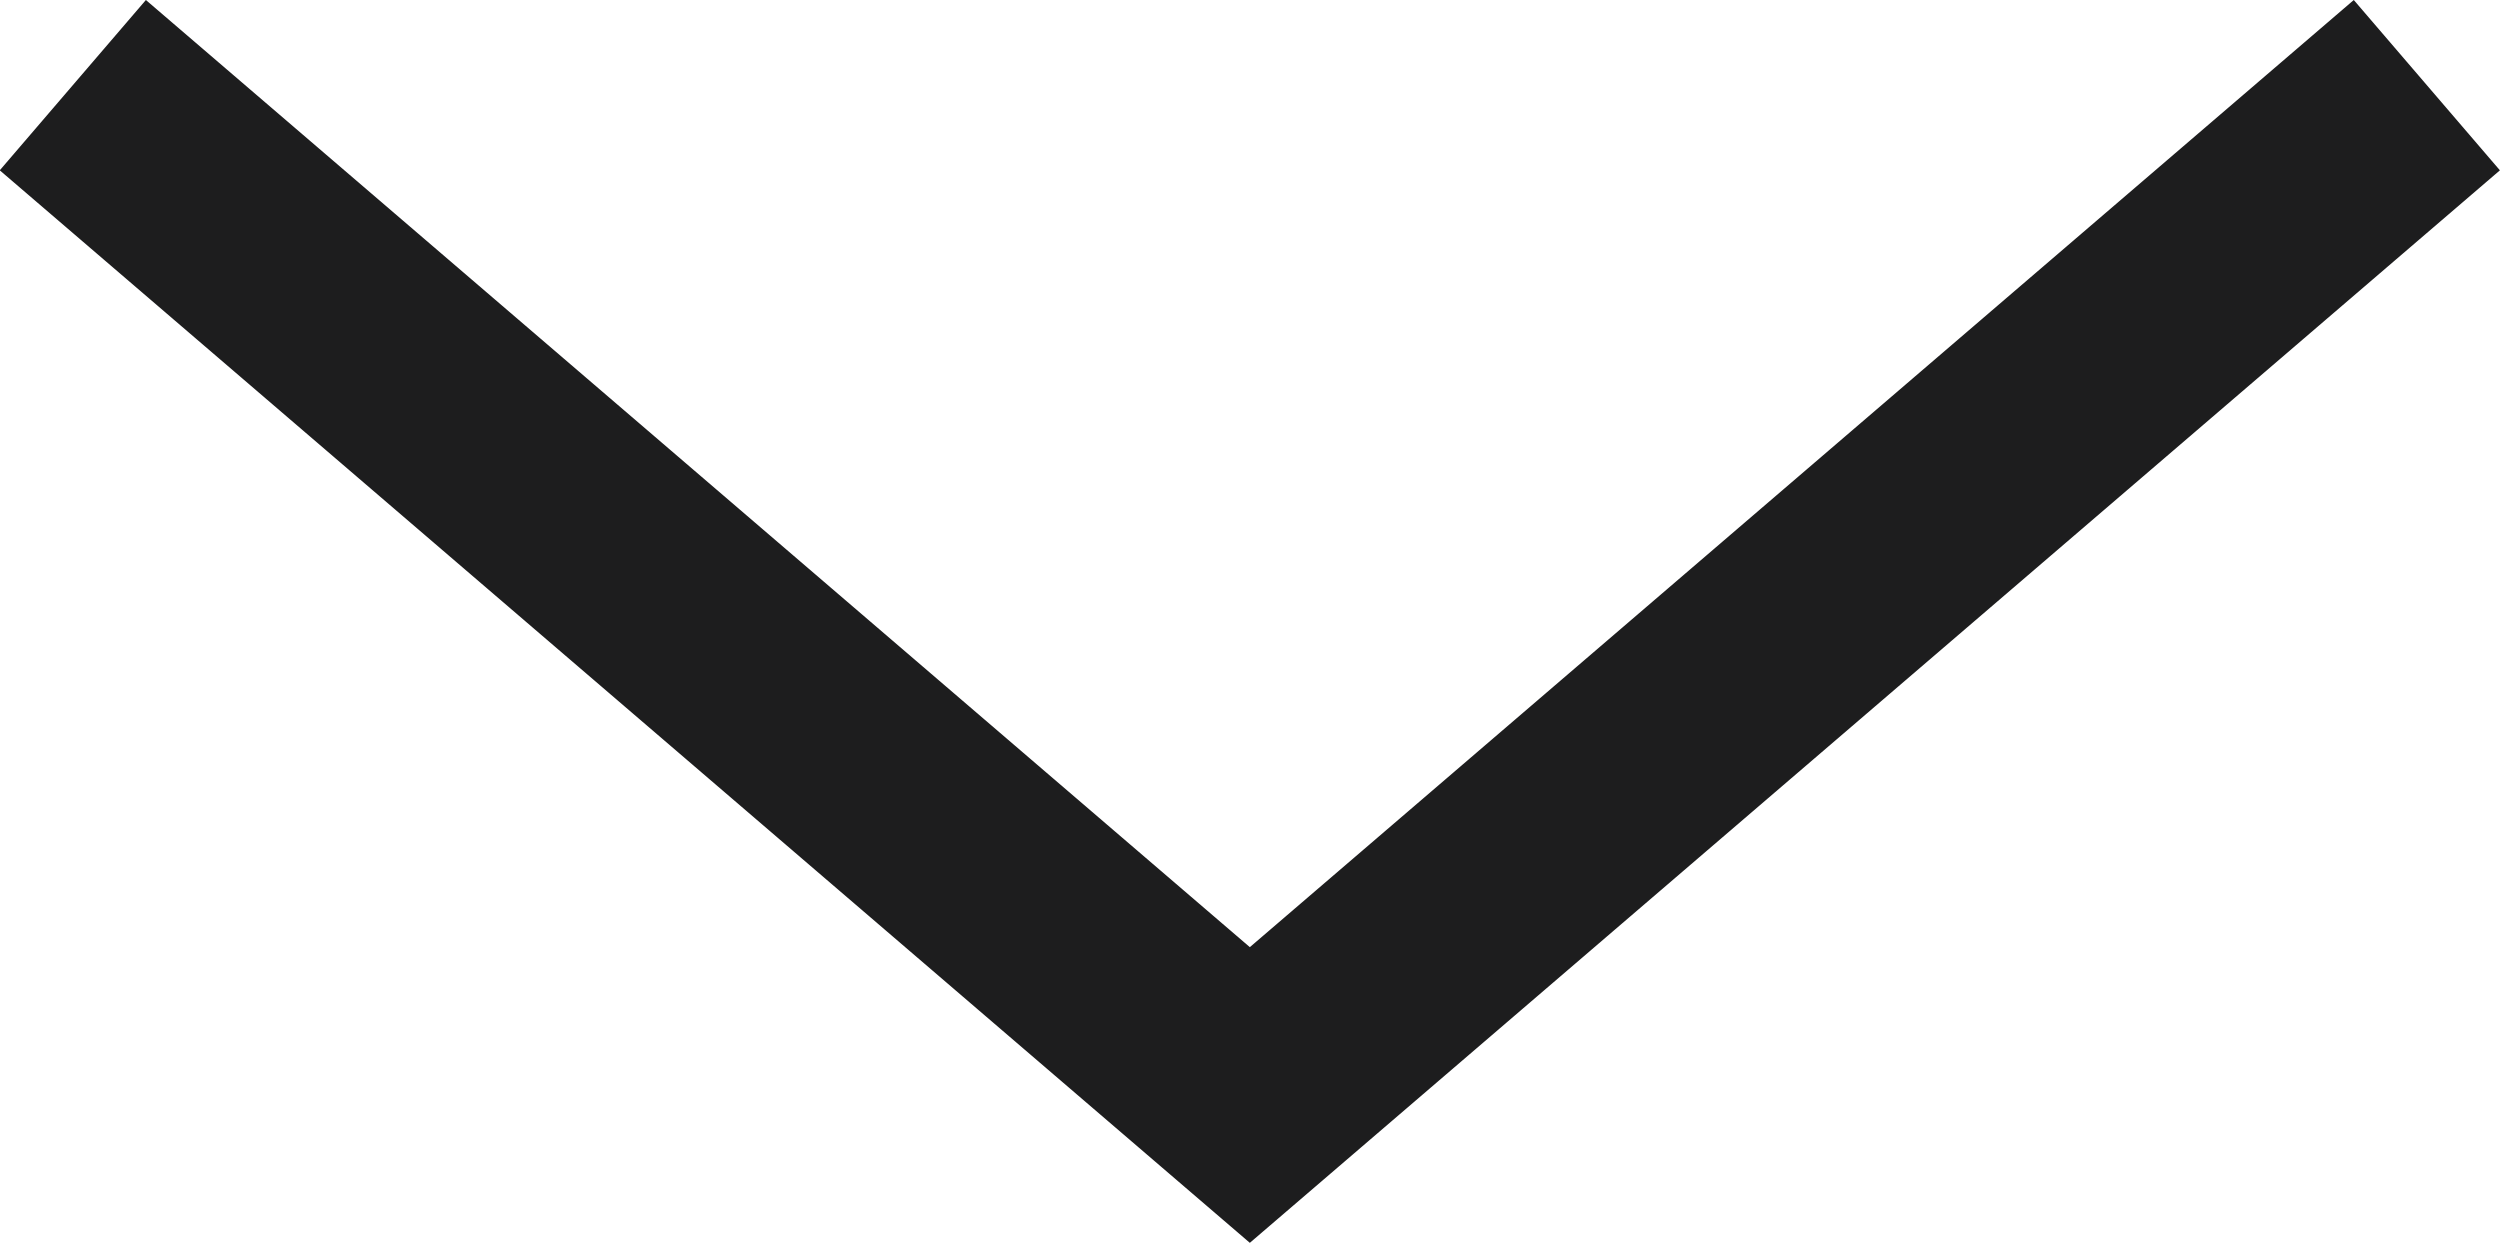 <svg xmlns="http://www.w3.org/2000/svg" width="22.281" height="11.077" viewBox="0 0 22.281 11.077">
  <path id="Path_127" data-name="Path 127" d="M-18757,1931.48l10.49-9,10.49,9" transform="translate(-18735.371 1932.239) rotate(180)" fill="none" stroke="#1d1d1e" stroke-width="2"/>
</svg>
